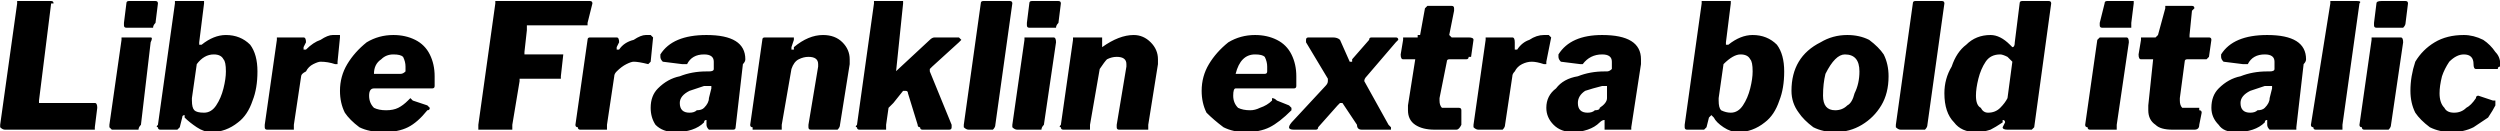 <svg xmlns="http://www.w3.org/2000/svg" viewBox="1.933 46.576 1029.971 54.144"><path d="M9 48Q9 47 9 47Q10 47 10 47L10 47L23 47Q23 47 23 47Q24 47 24 48L24 48Q24 48 23 48L23 48L18 88L18 89Q18 89 19 89L19 89L41 89Q42 89 42 91L42 91L41 99Q41 100 41 100Q40 100 40 100L40 100L4 100Q3 100 2 99Q2 99 2 98L2 98L9 48ZM67 48L66 56Q65 57 65 58Q65 58 63 58L63 58L54 58Q53 58 53 57L53 57Q53 56 53 56L53 56L54 48Q54 47 55 47L55 47L66 47Q67 47 67 48L67 48L67 48ZM64 64L60 98Q59 99 59 100Q59 100 57 100L57 100L48 100Q48 100 47 99Q47 99 47 98L47 98L52 63Q52 62 52 62Q52 62 53 62L53 62L64 62Q65 62 64 64L64 64ZM74 100L68 100Q67 100 67 99Q66 99 67 98L67 98L74 48Q74 47 74 47Q74 47 75 47L75 47L86 47Q86 47 86 48L86 48Q86 48 86 48L86 48L84 64L84 65Q84 65 84 65L84 65Q85 65 85 65L85 65Q90 61 95 61L95 61Q101 61 105 65Q108 69 108 76L108 76Q108 83 106 88Q104 94 100 97Q95 101 89 101L89 101Q86 101 83 99Q80 97 78 95L78 95Q78 94 78 94L78 94Q77 94 77 95L77 95L76 99Q76 99 75 100Q75 100 74 100L74 100ZM83 73L81 87Q81 88 81 88L81 88Q81 91 82 92Q83 93 86 93L86 93Q89 93 91 90Q93 87 94 83Q95 79 95 76L95 76Q95 72 94 71Q93 69 90 69L90 69Q86 69 83 73L83 73ZM112 100Q111 100 111 99Q111 99 111 98L111 98L116 63Q116 62 116 62Q116 62 117 62L117 62L127 62Q128 62 128 64L128 64L127 66L127 67Q127 67 128 67L128 67Q128 67 128 67L128 67Q131 64 134 63Q137 61 139 61L139 61Q141 61 142 61Q142 62 142 62L142 62L141 72Q141 72 141 73Q140 73 140 73L140 73Q137 72 134 72L134 72Q133 72 131 73Q129 74 128 76Q126 77 126 78L126 78L123 98Q123 99 123 100Q122 100 121 100L121 100L112 100ZM160 101Q154 101 150 99Q146 96 144 93Q142 89 142 84L142 84Q142 78 145 73Q148 68 153 64Q158 61 164 61L164 61Q169 61 173 63Q177 65 179 69Q181 73 181 78L181 78Q181 80 181 82L181 82Q181 83 180 83Q180 83 179 83L179 83L156 83Q154 83 154 86L154 86Q154 89 156 91Q158 92 161 92L161 92Q164 92 166 91Q168 90 170 88L170 88Q171 87 171 87L171 87Q171 87 172 88L172 88L178 90Q179 91 179 91L179 91Q179 92 178 92L178 92Q174 97 170 99Q166 101 160 101L160 101ZM156 77L167 77Q168 77 169 76Q169 76 169 74L169 74Q169 72 168 70Q167 69 164 69L164 69Q161 69 159 71Q156 73 156 77L156 77ZM206 48Q206 47 206 47Q207 47 207 47L207 47L245 47Q245 47 245 47Q246 47 246 48L246 48L244 56Q244 57 244 57Q244 57 243 57L243 57L220 57Q220 57 219 57Q219 58 219 59L219 59L218 68L218 68Q218 68 218 69Q218 69 219 69L219 69L234 69Q234 69 234 69Q234 69 234 69L234 69L233 78Q233 78 233 79Q233 79 232 79L232 79L217 79Q217 79 216 79Q216 79 216 80L216 80L213 98Q213 99 213 100Q213 100 212 100L212 100L200 100Q199 100 199 100Q199 100 199 99L199 99Q199 98 199 98L199 98L206 48ZM241 100Q240 100 240 99Q239 99 239 98L239 98L244 63Q244 62 245 62Q245 62 245 62L245 62L256 62Q257 62 257 64L257 64L256 66L256 67Q256 67 256 67L256 67Q257 67 257 67L257 67Q259 64 263 63Q266 61 268 61L268 61Q270 61 270 61Q271 62 271 62L271 62L270 72Q270 72 269 73Q269 73 269 73L269 73Q265 72 263 72L263 72Q262 72 260 73Q258 74 256 76Q255 77 255 78L255 78L252 98Q252 99 252 100Q251 100 250 100L250 100L241 100ZM292 97Q290 99 287 100Q284 101 280 101L280 101Q275 101 272 98Q270 95 270 91L270 91Q270 86 273 83Q277 79 282 78Q287 76 293 76L293 76L294 76Q296 76 296 75L296 75L296 74Q296 73 296 72L296 72Q296 69 292 69L292 69Q287 69 285 73L285 73Q284 73 284 73L284 73Q283 73 283 73L283 73L275 72Q274 71 274 70L274 70Q274 70 274 69L274 69Q279 61 293 61L293 61Q309 61 309 71L309 71Q309 72 308 73L308 73L305 99Q305 100 304 100Q304 100 303 100L303 100L295 100Q294 100 294 100Q293 99 293 98L293 98L293 97Q293 96 293 96L293 96Q292 96 292 97L292 97ZM294 87L295 83Q295 83 295 82L295 82Q295 82 294 82L294 82L292 82Q289 83 286 84Q282 86 282 89L282 89Q282 91 283 92Q284 93 286 93L286 93Q288 93 289 92Q291 92 292 91L292 91Q294 89 294 87L294 87ZM312 100Q312 100 312 99Q311 99 311 98L311 98L316 63Q316 62 317 62Q317 62 317 62L317 62L328 62Q329 62 329 62Q329 62 329 63L329 63L328 66L328 67Q328 67 329 67L329 67Q329 67 329 66L329 66Q335 61 341 61L341 61Q346 61 349 64Q352 67 352 71L352 71Q352 72 352 73L352 73L348 98Q348 99 347 100Q347 100 346 100L346 100L336 100Q335 100 335 99L335 99Q335 98 335 98L335 98L339 74L339 73Q339 70 335 70L335 70Q333 70 331 71Q329 72 328 75L328 75L324 98Q324 99 324 100Q323 100 322 100L322 100L312 100ZM394 98L394 99Q394 100 393 100L393 100L382 100Q381 100 381 99Q380 99 380 98L380 98L376 85Q376 84 375 84L375 84Q375 84 374 84L374 84L370 89Q369 90 368 91L368 91L367 98Q367 99 367 100Q366 100 365 100L365 100L356 100Q355 100 355 99Q354 99 355 98L355 98L362 48Q362 47 362 47Q362 47 363 47L363 47L374 47Q374 47 374 48L374 48Q374 48 374 48L374 48L371 77L371 77Q371 77 371 77Q371 76 371 76L371 76L385 63Q386 62 387 62L387 62L396 62Q397 62 397 62Q398 63 398 63L398 63Q398 63 397 64L397 64L386 74Q386 74 386 74Q385 75 385 75L385 75Q385 76 385 76L385 76L394 98ZM419 48L412 98Q412 99 411 100Q411 100 410 100L410 100L401 100Q400 100 399 99Q399 99 399 98L399 98L406 48Q406 47 407 47Q407 47 408 47L408 47L418 47Q419 47 419 48L419 48ZM439 48L438 56Q437 57 437 58Q437 58 435 58L435 58L426 58Q425 58 425 57L425 57Q425 56 425 56L425 56L426 48Q426 47 427 47L427 47L438 47Q439 47 439 48L439 48L439 48ZM437 64L432 98Q431 99 431 100Q431 100 429 100L429 100L421 100Q420 100 419 99Q419 99 419 98L419 98L424 63Q424 62 424 62Q424 62 425 62L425 62L436 62Q437 62 437 64L437 64ZM440 100Q439 100 439 99Q438 99 439 98L439 98L444 63Q444 62 444 62Q444 62 445 62L445 62L455 62Q456 62 456 62Q456 62 456 63L456 63L456 66L456 67Q456 67 456 67L456 67Q456 67 456 66L456 66Q463 61 469 61L469 61Q473 61 476 64Q479 67 479 71L479 71Q479 72 479 73L479 73L475 98Q475 99 475 100Q474 100 473 100L473 100L463 100Q462 100 462 99L462 99Q462 98 462 98L462 98L466 74L466 73Q466 70 462 70L462 70Q460 70 458 71Q457 72 455 75L455 75L451 98Q451 99 451 100Q450 100 449 100L449 100L440 100ZM515 101Q510 101 506 99Q502 96 499 93Q497 89 497 84L497 84Q497 78 500 73Q503 68 508 64Q513 61 519 61L519 61Q524 61 528 63Q532 65 534 69Q536 73 536 78L536 78Q536 80 536 82L536 82Q536 83 535 83Q535 83 534 83L534 83L511 83Q510 83 510 86L510 86Q510 89 512 91Q514 92 517 92L517 92Q519 92 521 91Q524 90 526 88L526 88Q526 87 526 87L526 87Q527 87 528 88L528 88L533 90Q534 91 534 91L534 91Q534 92 534 92L534 92Q529 97 525 99Q521 101 515 101L515 101ZM511 77L523 77Q524 77 524 76Q524 76 524 74L524 74Q524 72 523 70Q522 69 519 69L519 69Q516 69 514 71Q512 73 511 77L511 77ZM574 98Q575 99 575 99L575 99Q575 100 575 100Q574 100 573 100L573 100L563 100Q561 100 561 98L561 98L555 89Q555 89 555 89L555 89Q554 89 554 89Q554 89 553 90L553 90L545 99Q545 100 544 100Q543 100 542 100L542 100L535 100Q533 100 533 99L533 99Q533 98 535 96L535 96L548 82Q549 81 549 80L549 80Q549 80 549 79L549 79L540 64Q540 63 540 63L540 63Q540 62 541 62L541 62L551 62Q553 62 554 63L554 63L558 72Q558 72 559 72L559 72Q559 72 559 71L559 71L566 63Q566 62 567 62Q568 62 569 62L569 62L577 62Q578 62 578 63L578 63Q578 63 577 64L577 64L565 78Q564 79 564 80L564 80Q564 80 564 80L564 80L574 98ZM593 100Q588 100 585 98Q582 96 582 92L582 92Q582 91 582 90L582 90L585 71L585 71Q585 71 585 71Q584 71 584 71L584 71L580 71Q579 71 579 69L579 69Q579 69 579 69L579 69L580 63Q580 62 580 62Q580 62 581 62L581 62L586 62Q586 62 586 61Q587 61 587 61L587 61L589 50Q590 49 590 49Q590 49 591 49L591 49L600 49Q601 49 601 50L601 50Q601 50 601 51L601 51L599 61L599 61Q599 61 600 62Q600 62 600 62L600 62L607 62Q609 62 609 63L609 63L608 70Q608 70 607 70Q607 71 606 71L606 71L599 71Q598 71 598 72L598 72L595 87Q595 88 595 88L595 88Q595 90 596 91Q597 91 600 91L600 91L603 91Q604 91 604 92Q604 92 604 93L604 93L604 98Q603 100 602 100L602 100Q598 100 593 100L593 100ZM611 100Q610 100 609 99Q609 99 609 98L609 98L614 63Q614 62 614 62Q615 62 615 62L615 62L625 62Q626 62 626 64L626 64L626 66L626 67Q626 67 626 67L626 67Q626 67 627 67L627 67Q629 64 632 63Q635 61 638 61L638 61Q639 61 640 61Q641 62 641 62L641 62L639 72Q639 72 639 73Q639 73 638 73L638 73Q635 72 633 72L633 72Q631 72 629 73Q627 74 626 76Q625 77 625 78L625 78L622 98Q622 99 621 100Q621 100 620 100L620 100L611 100ZM661 97Q659 99 656 100Q653 101 650 101L650 101Q645 101 642 98Q639 95 639 91L639 91Q639 86 643 83Q646 79 652 78Q657 76 663 76L663 76L664 76Q665 76 666 75L666 75L666 74Q666 73 666 72L666 72Q666 69 662 69L662 69Q657 69 654 73L654 73Q654 73 653 73L653 73Q653 73 653 73L653 73L645 72Q644 71 644 70L644 70Q644 70 644 69L644 69Q649 61 662 61L662 61Q678 61 678 71L678 71Q678 72 678 73L678 73L674 99Q674 100 674 100Q674 100 673 100L673 100L664 100Q664 100 663 100Q663 99 663 98L663 98L663 97Q663 96 663 96L663 96Q662 96 661 97L661 97ZM664 87L664 83Q664 83 664 82L664 82Q664 82 664 82L664 82L662 82Q658 83 655 84Q652 86 652 89L652 89Q652 91 653 92Q654 93 656 93L656 93Q658 93 659 92Q661 92 661 91L661 91Q664 89 664 87L664 87ZM703 100L697 100Q696 100 696 99Q696 99 696 98L696 98L703 48Q703 47 703 47Q703 47 704 47L704 47L715 47Q715 47 715 48L715 48Q715 48 715 48L715 48L713 64L713 65Q713 65 713 65L713 65Q714 65 714 65L714 65Q719 61 724 61L724 61Q730 61 734 65Q737 69 737 76L737 76Q737 83 735 88Q733 94 729 97Q724 101 718 101L718 101Q715 101 712 99Q709 97 708 95L708 95Q707 94 707 94L707 94Q707 94 706 95L706 95L705 99Q705 99 704 100Q704 100 703 100L703 100ZM712 73L710 87Q710 88 710 88L710 88Q710 91 711 92Q713 93 715 93L715 93Q718 93 720 90Q722 87 723 83Q724 79 724 76L724 76Q724 72 723 71Q722 69 719 69L719 69Q716 69 712 73L712 73ZM758 101Q753 101 749 99Q745 96 743 93Q740 89 740 84L740 84Q740 77 743 72Q746 67 752 64Q757 61 763 61L763 61Q768 61 772 63Q776 66 778 69Q780 73 780 78L780 78Q780 85 777 90Q774 95 769 98Q764 101 758 101L758 101ZM758 92Q761 92 763 90Q765 89 766 85Q768 81 768 76L768 76Q768 69 762 69L762 69Q760 69 758 71Q756 73 754 77Q753 81 753 86L753 86Q753 92 758 92L758 92ZM803 48L796 98Q796 99 795 100Q795 100 794 100L794 100L785 100Q784 100 783 99Q783 99 783 98L783 98L790 48Q790 47 791 47Q791 47 791 47L791 47L802 47Q803 47 803 48L803 48ZM838 100L829 100Q827 100 827 99L827 99L828 97L828 97Q828 96 827 96L827 96Q827 96 827 97L827 97Q824 99 822 100Q819 101 816 101L816 101Q810 101 807 97Q803 93 803 85L803 85Q803 79 806 74Q808 68 812 65Q816 61 822 61L822 61Q824 61 826 62Q828 63 830 65L830 65Q831 66 831 66L831 66Q832 66 832 64L832 64L834 48Q834 47 835 47Q835 47 836 47L836 47L846 47Q847 47 847 48L847 48Q847 48 847 48L847 48L840 99Q840 99 839 100Q839 100 838 100L838 100ZM829 87L831 72Q830 71 829 70Q827 69 826 69L826 69Q822 69 820 72Q818 75 817 79Q816 83 816 86L816 86Q816 90 818 91Q819 93 821 93L821 93Q824 93 826 91Q828 89 829 87L829 87ZM881 48L880 56Q880 57 880 58Q879 58 878 58L878 58L868 58Q867 58 867 57L867 57Q867 56 867 56L867 56L869 48Q869 47 870 47L870 47L881 47Q881 47 881 48L881 48L881 48ZM879 64L874 98Q874 99 874 100Q873 100 872 100L872 100L863 100Q862 100 862 99Q861 99 861 98L861 98L866 63Q867 62 867 62Q867 62 868 62L868 62L878 62Q879 62 879 64L879 64ZM897 100Q892 100 890 98Q887 96 887 92L887 92Q887 91 887 90L887 90L889 71L889 71Q889 71 889 71Q889 71 888 71L888 71L884 71Q883 71 883 69L883 69Q883 69 883 69L883 69L884 63Q884 62 884 62Q885 62 885 62L885 62L890 62Q890 62 891 61Q891 61 891 61L891 61L894 50Q894 49 894 49Q895 49 895 49L895 49L905 49Q906 49 906 50L906 50Q906 50 905 51L905 51L904 61L904 61Q904 61 904 62Q904 62 905 62L905 62L912 62Q913 62 913 63L913 63L912 70Q912 70 912 70Q911 71 911 71L911 71L903 71Q902 71 902 72L902 72L900 87Q900 88 900 88L900 88Q900 90 901 91Q902 91 904 91L904 91L908 91Q908 91 908 92Q909 92 909 93L909 93L908 98Q908 100 906 100L906 100Q903 100 897 100L897 100ZM935 97Q933 99 930 100Q927 101 923 101L923 101Q918 101 916 98Q913 95 913 91L913 91Q913 86 916 83Q920 79 925 78Q930 76 936 76L936 76L937 76Q939 76 939 75L939 75L939 74Q939 73 939 72L939 72Q939 69 935 69L935 69Q930 69 928 73L928 73Q927 73 927 73L927 73Q926 73 926 73L926 73L918 72Q917 71 917 70L917 70Q917 70 917 69L917 69Q922 61 936 61L936 61Q952 61 952 71L952 71Q952 72 951 73L951 73L948 99Q948 100 948 100Q947 100 946 100L946 100L938 100Q937 100 937 100Q936 99 936 98L936 98L936 97Q936 96 936 96L936 96Q935 96 935 97L935 97ZM937 87L938 83Q938 83 938 82L938 82Q938 82 937 82L937 82L935 82Q932 83 929 84Q925 86 925 89L925 89Q925 91 926 92Q927 93 929 93L929 93Q931 93 932 92Q934 92 935 91L935 91Q937 89 937 87L937 87ZM974 48L967 98Q967 99 967 100Q966 100 965 100L965 100L956 100Q955 100 955 99Q954 99 954 98L954 98L962 48Q962 47 962 47Q962 47 963 47L963 47L973 47Q975 47 974 48L974 48ZM994 48L993 56Q993 57 992 58Q992 58 991 58L991 58L981 58Q980 58 980 57L980 57Q980 56 980 56L980 56L981 48Q981 47 983 47L983 47L993 47Q994 47 994 48L994 48L994 48ZM992 64L987 98Q987 99 986 100Q986 100 985 100L985 100L976 100Q975 100 975 99Q974 99 974 98L974 98L979 63Q979 62 979 62Q980 62 980 62L980 62L991 62Q992 62 992 64L992 64ZM1017 61Q1021 61 1025 63Q1028 65 1030 68Q1032 70 1032 73L1032 73L1032 74Q1032 74 1032 74Q1031 74 1031 75L1031 75L1022 75L1022 75Q1021 75 1021 73L1021 73Q1021 71 1020 70Q1019 69 1017 69L1017 69Q1014 69 1011 72Q1009 75 1008 78Q1007 82 1007 85L1007 85Q1007 89 1009 91Q1010 93 1013 93L1013 93Q1016 93 1018 91Q1020 90 1022 87L1022 87Q1022 86 1023 86L1023 86Q1023 86 1023 86L1023 86L1029 88Q1030 88 1030 88Q1030 88 1030 89L1030 89Q1030 89 1030 90L1030 90Q1029 92 1027 95Q1024 97 1021 99Q1017 101 1012 101L1012 101Q1007 101 1003 99Q999 96 997 93Q995 89 995 84L995 84Q995 78 997 72Q1000 67 1005 64Q1010 61 1017 61L1017 61Z"/></svg>